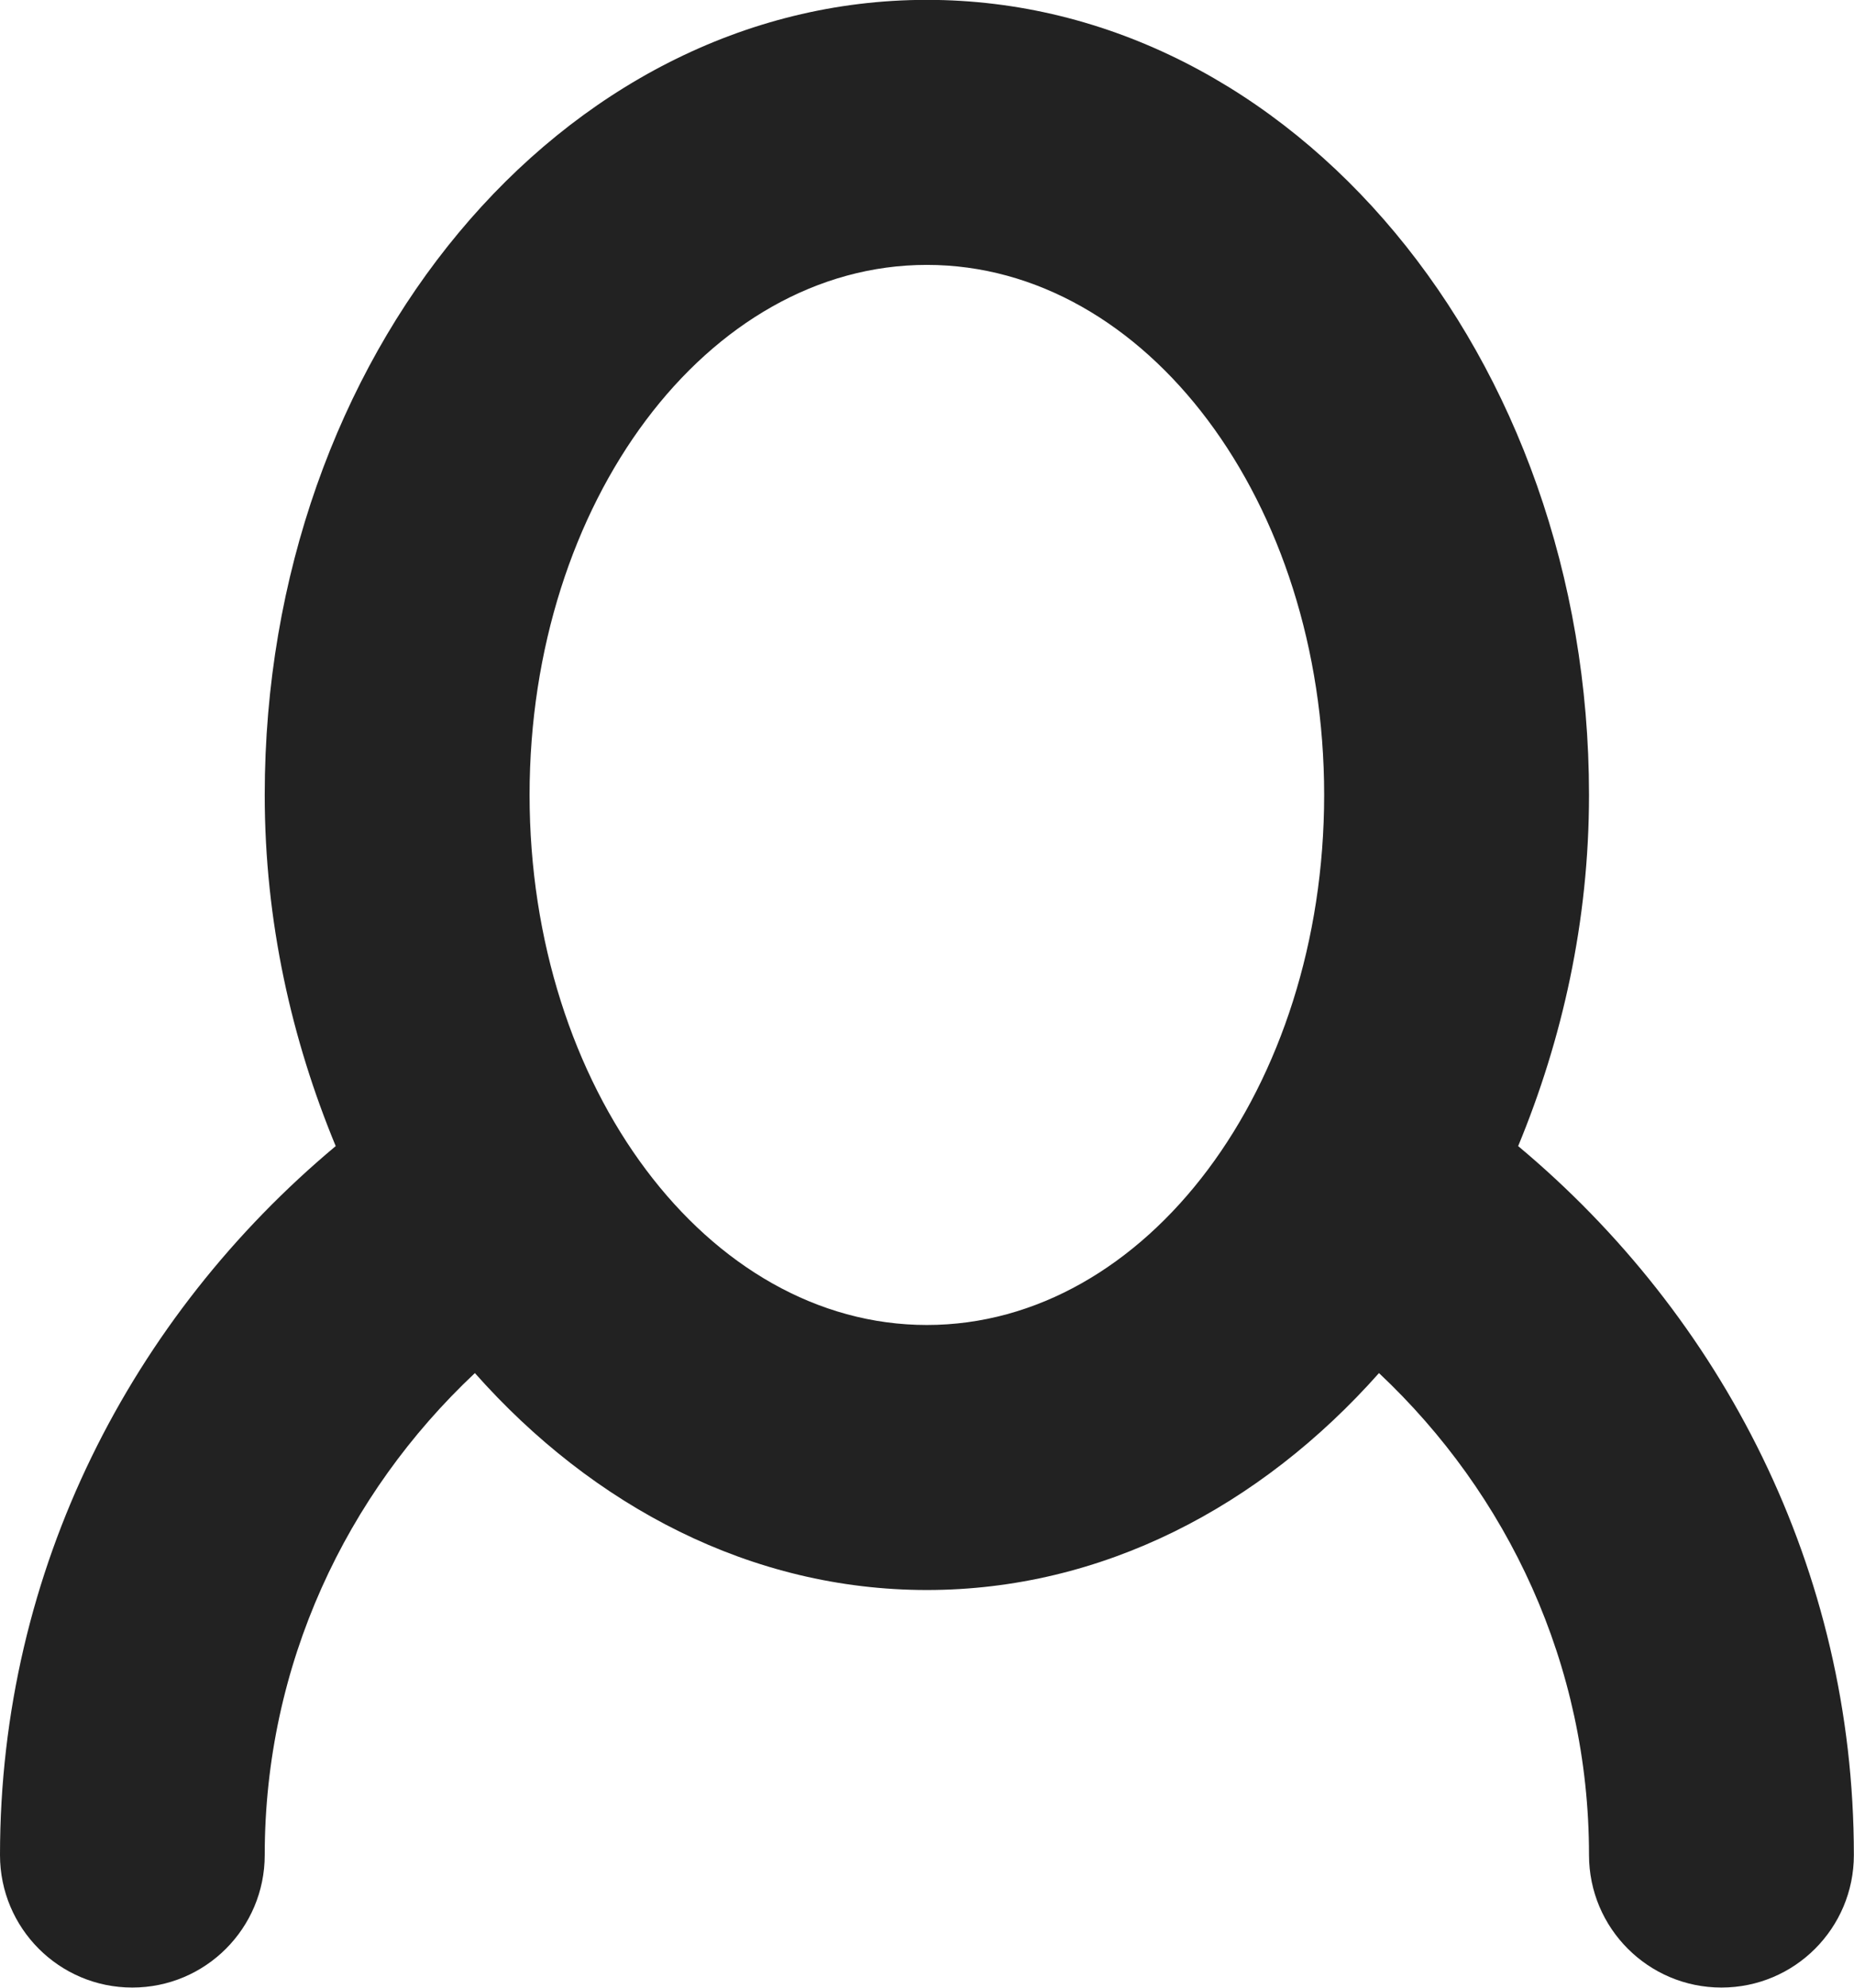 <svg xmlns="http://www.w3.org/2000/svg" xmlns:xlink="http://www.w3.org/1999/xlink" preserveAspectRatio="xMidYMid" width="14" height="15" viewBox="0 0 14 15">
  <defs>
    <style>
      .cls-1 {
        fill: #222;
        fill-rule: evenodd;
      }
    </style>
  </defs>
  <path d="M12.999,14.999 C12.447,14.999 11.999,14.551 11.999,13.999 C11.999,12.561 11.384,11.274 10.413,10.362 C9.518,11.370 8.323,11.999 6.999,11.999 C5.676,11.999 4.480,11.370 3.586,10.362 C2.615,11.274 1.999,12.561 1.999,13.999 L1.999,13.999 C1.999,14.551 1.552,14.999 0.999,14.999 C0.447,14.999 -0.000,14.551 -0.000,13.999 C-0.000,11.840 0.998,9.933 2.535,8.649 C2.203,7.847 1.999,6.955 1.999,5.999 C1.999,2.685 4.238,-0.001 6.999,-0.001 C9.761,-0.001 11.999,2.685 11.999,5.999 C11.999,6.955 11.796,7.847 11.464,8.649 C13.001,9.933 13.999,11.840 13.999,13.999 L13.999,13.999 C13.999,14.551 13.552,14.999 12.999,14.999 ZM6.999,1.999 C5.343,1.999 3.999,3.790 3.999,5.999 C3.999,8.208 5.343,9.999 6.999,9.999 C8.656,9.999 9.999,8.208 9.999,5.999 C9.999,3.790 8.656,1.999 6.999,1.999 Z" class="cls-1"/>
</svg>
